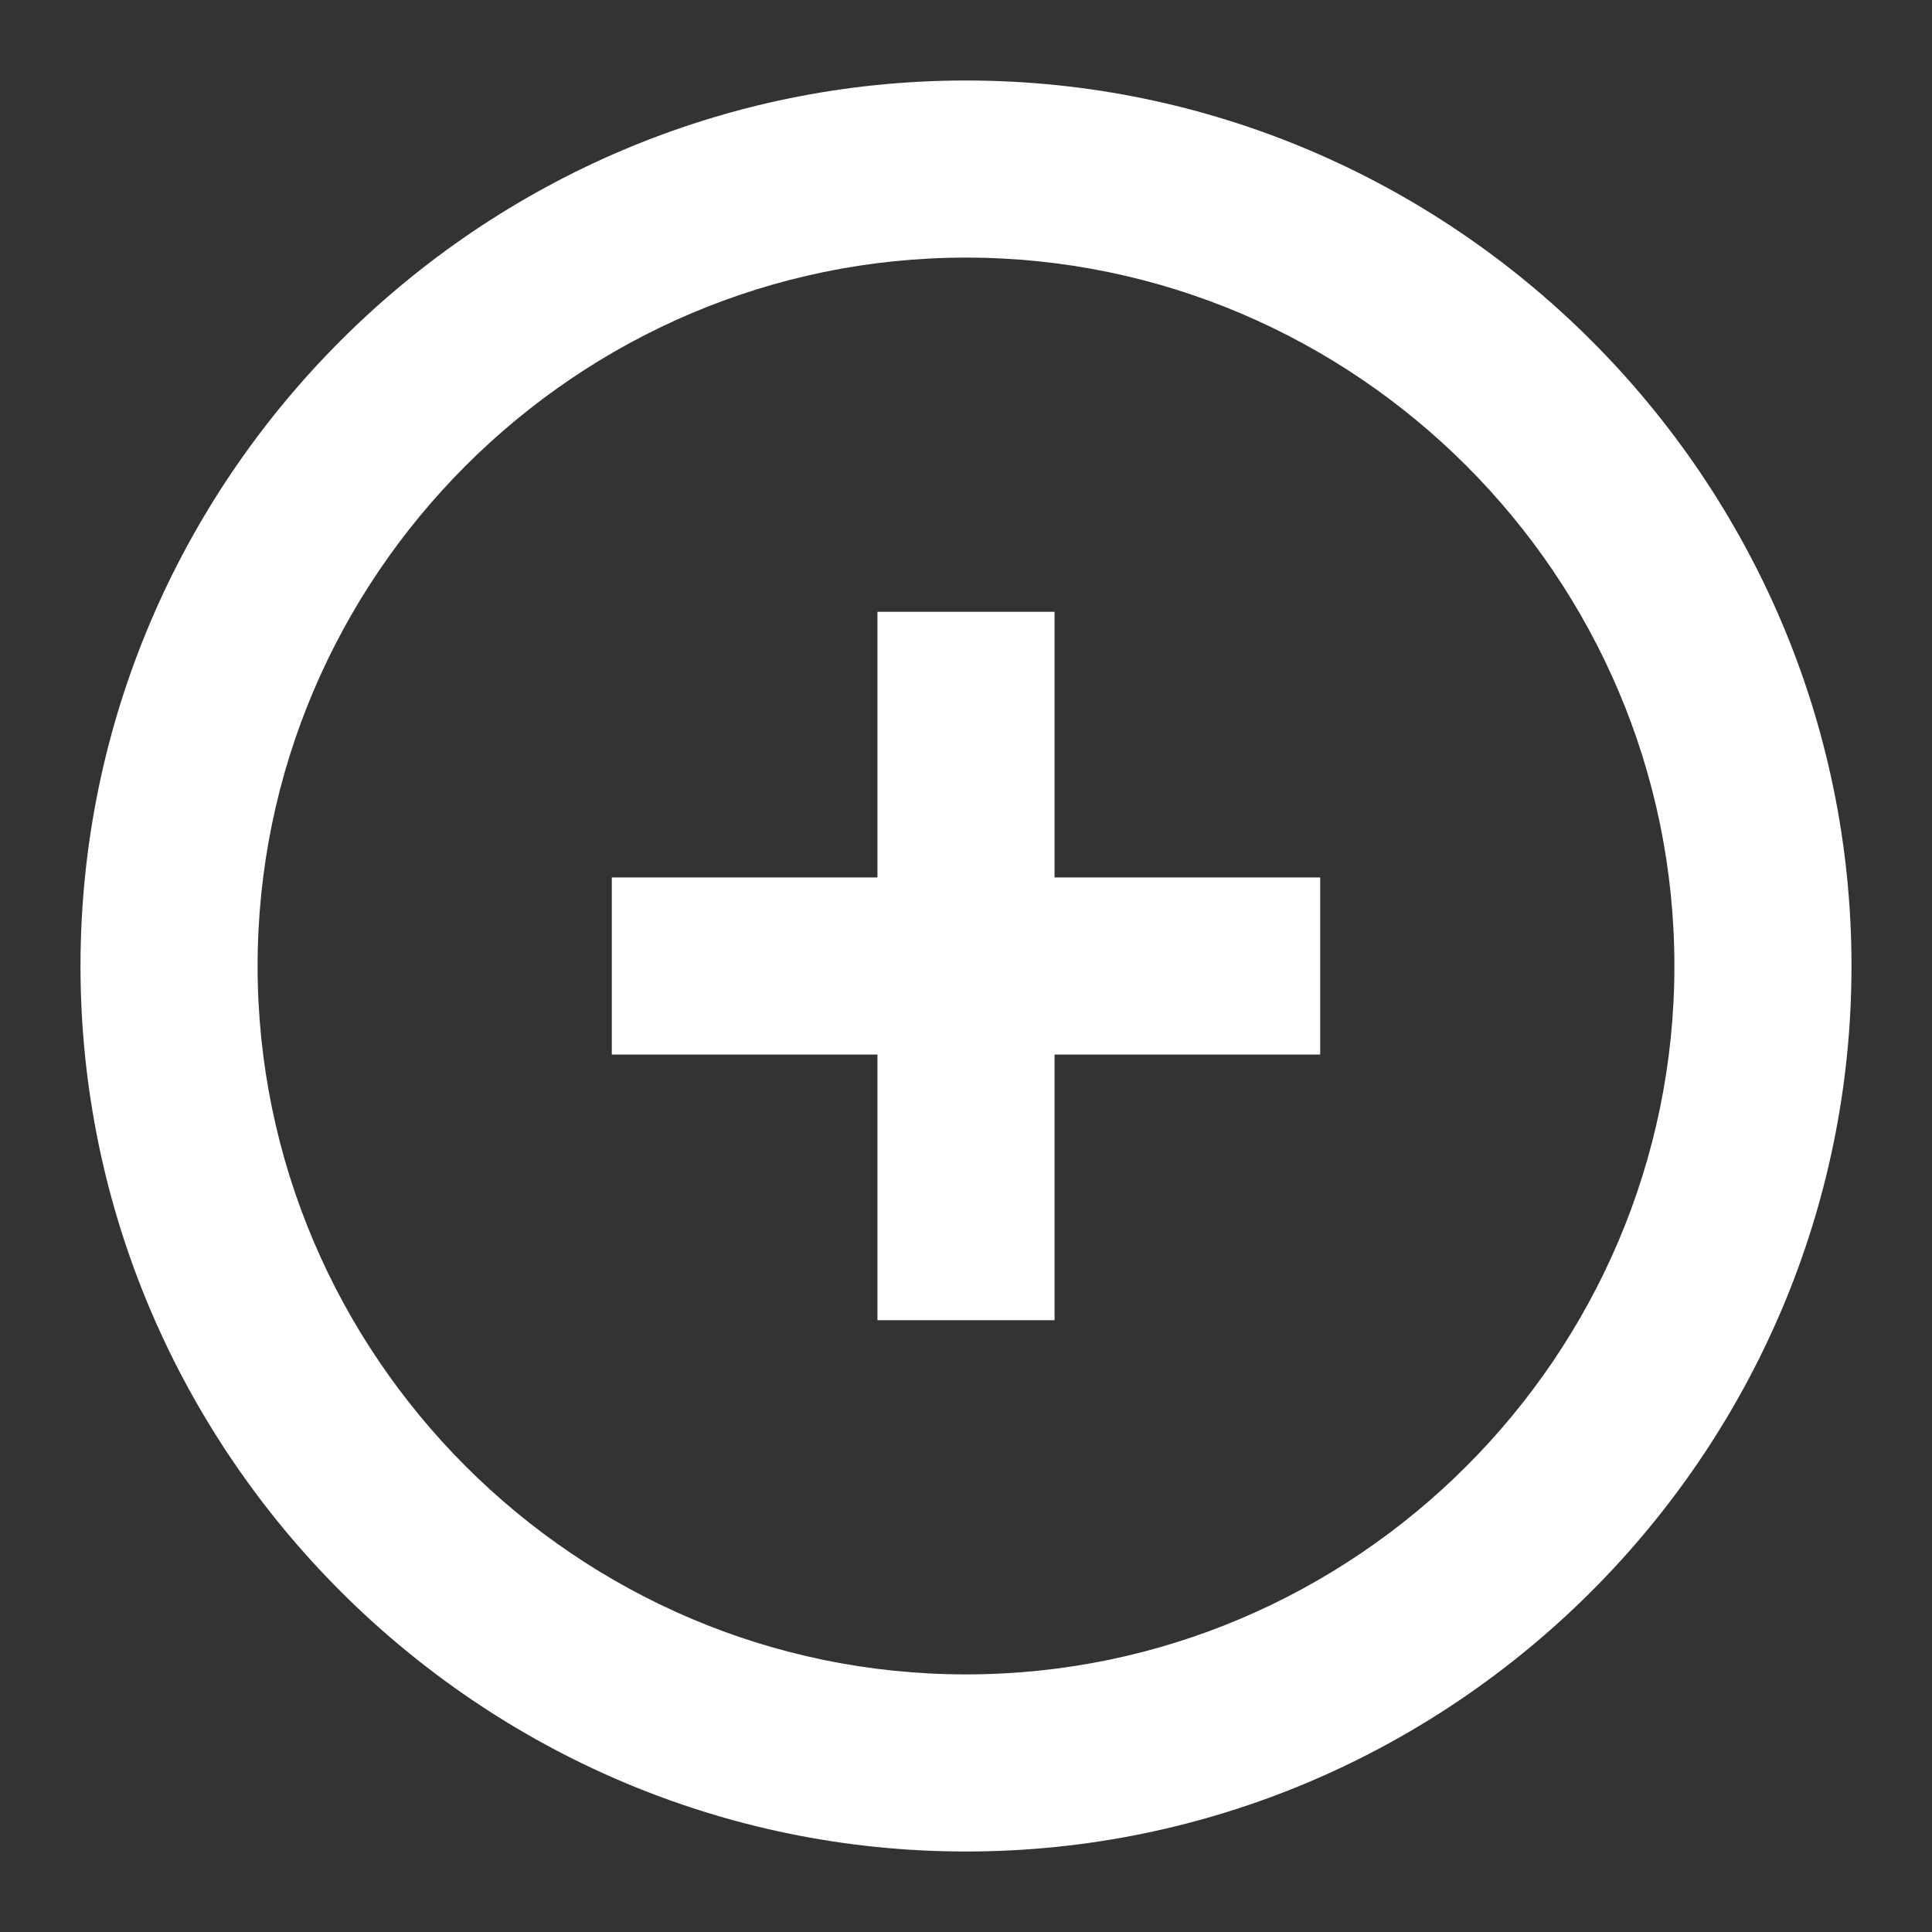 <svg xmlns="http://www.w3.org/2000/svg" width="24" height="24" viewBox="0 0 24 24">
    <rect x="0" y="0" width="24" height="24" fill="#333333" stroke="none"/>
    <g fill="none" fill-rule="evenodd">
        <g fill="#FFF" fill-rule="nonzero">
            <g>
                <g>
                    <g>
                        <path d="M11 22C4.95 22 0 17.05 0 11S4.95 0 11 0s11 4.95 11 11-4.95 11-11 11zm0-19.8c-4.84 0-8.8 3.96-8.8 8.8 0 4.84 3.96 8.8 8.8 8.8 4.84 0 8.8-3.96 8.8-8.8 0-4.84-3.96-8.8-8.8-8.8z" transform="translate(-718 -267) translate(689 259) translate(29 8) translate(1 1)"/>
                        <path d="M15.4 9.9L12.1 9.9 12.1 6.6 9.9 6.6 9.9 9.9 6.6 9.9 6.6 12.1 9.9 12.1 9.9 15.4 12.1 15.4 12.1 12.1 15.4 12.1z" transform="translate(-718 -267) translate(689 259) translate(29 8) translate(1 1)"/>
                    </g>
                </g>
            </g>
        </g>
    </g>
</svg>
